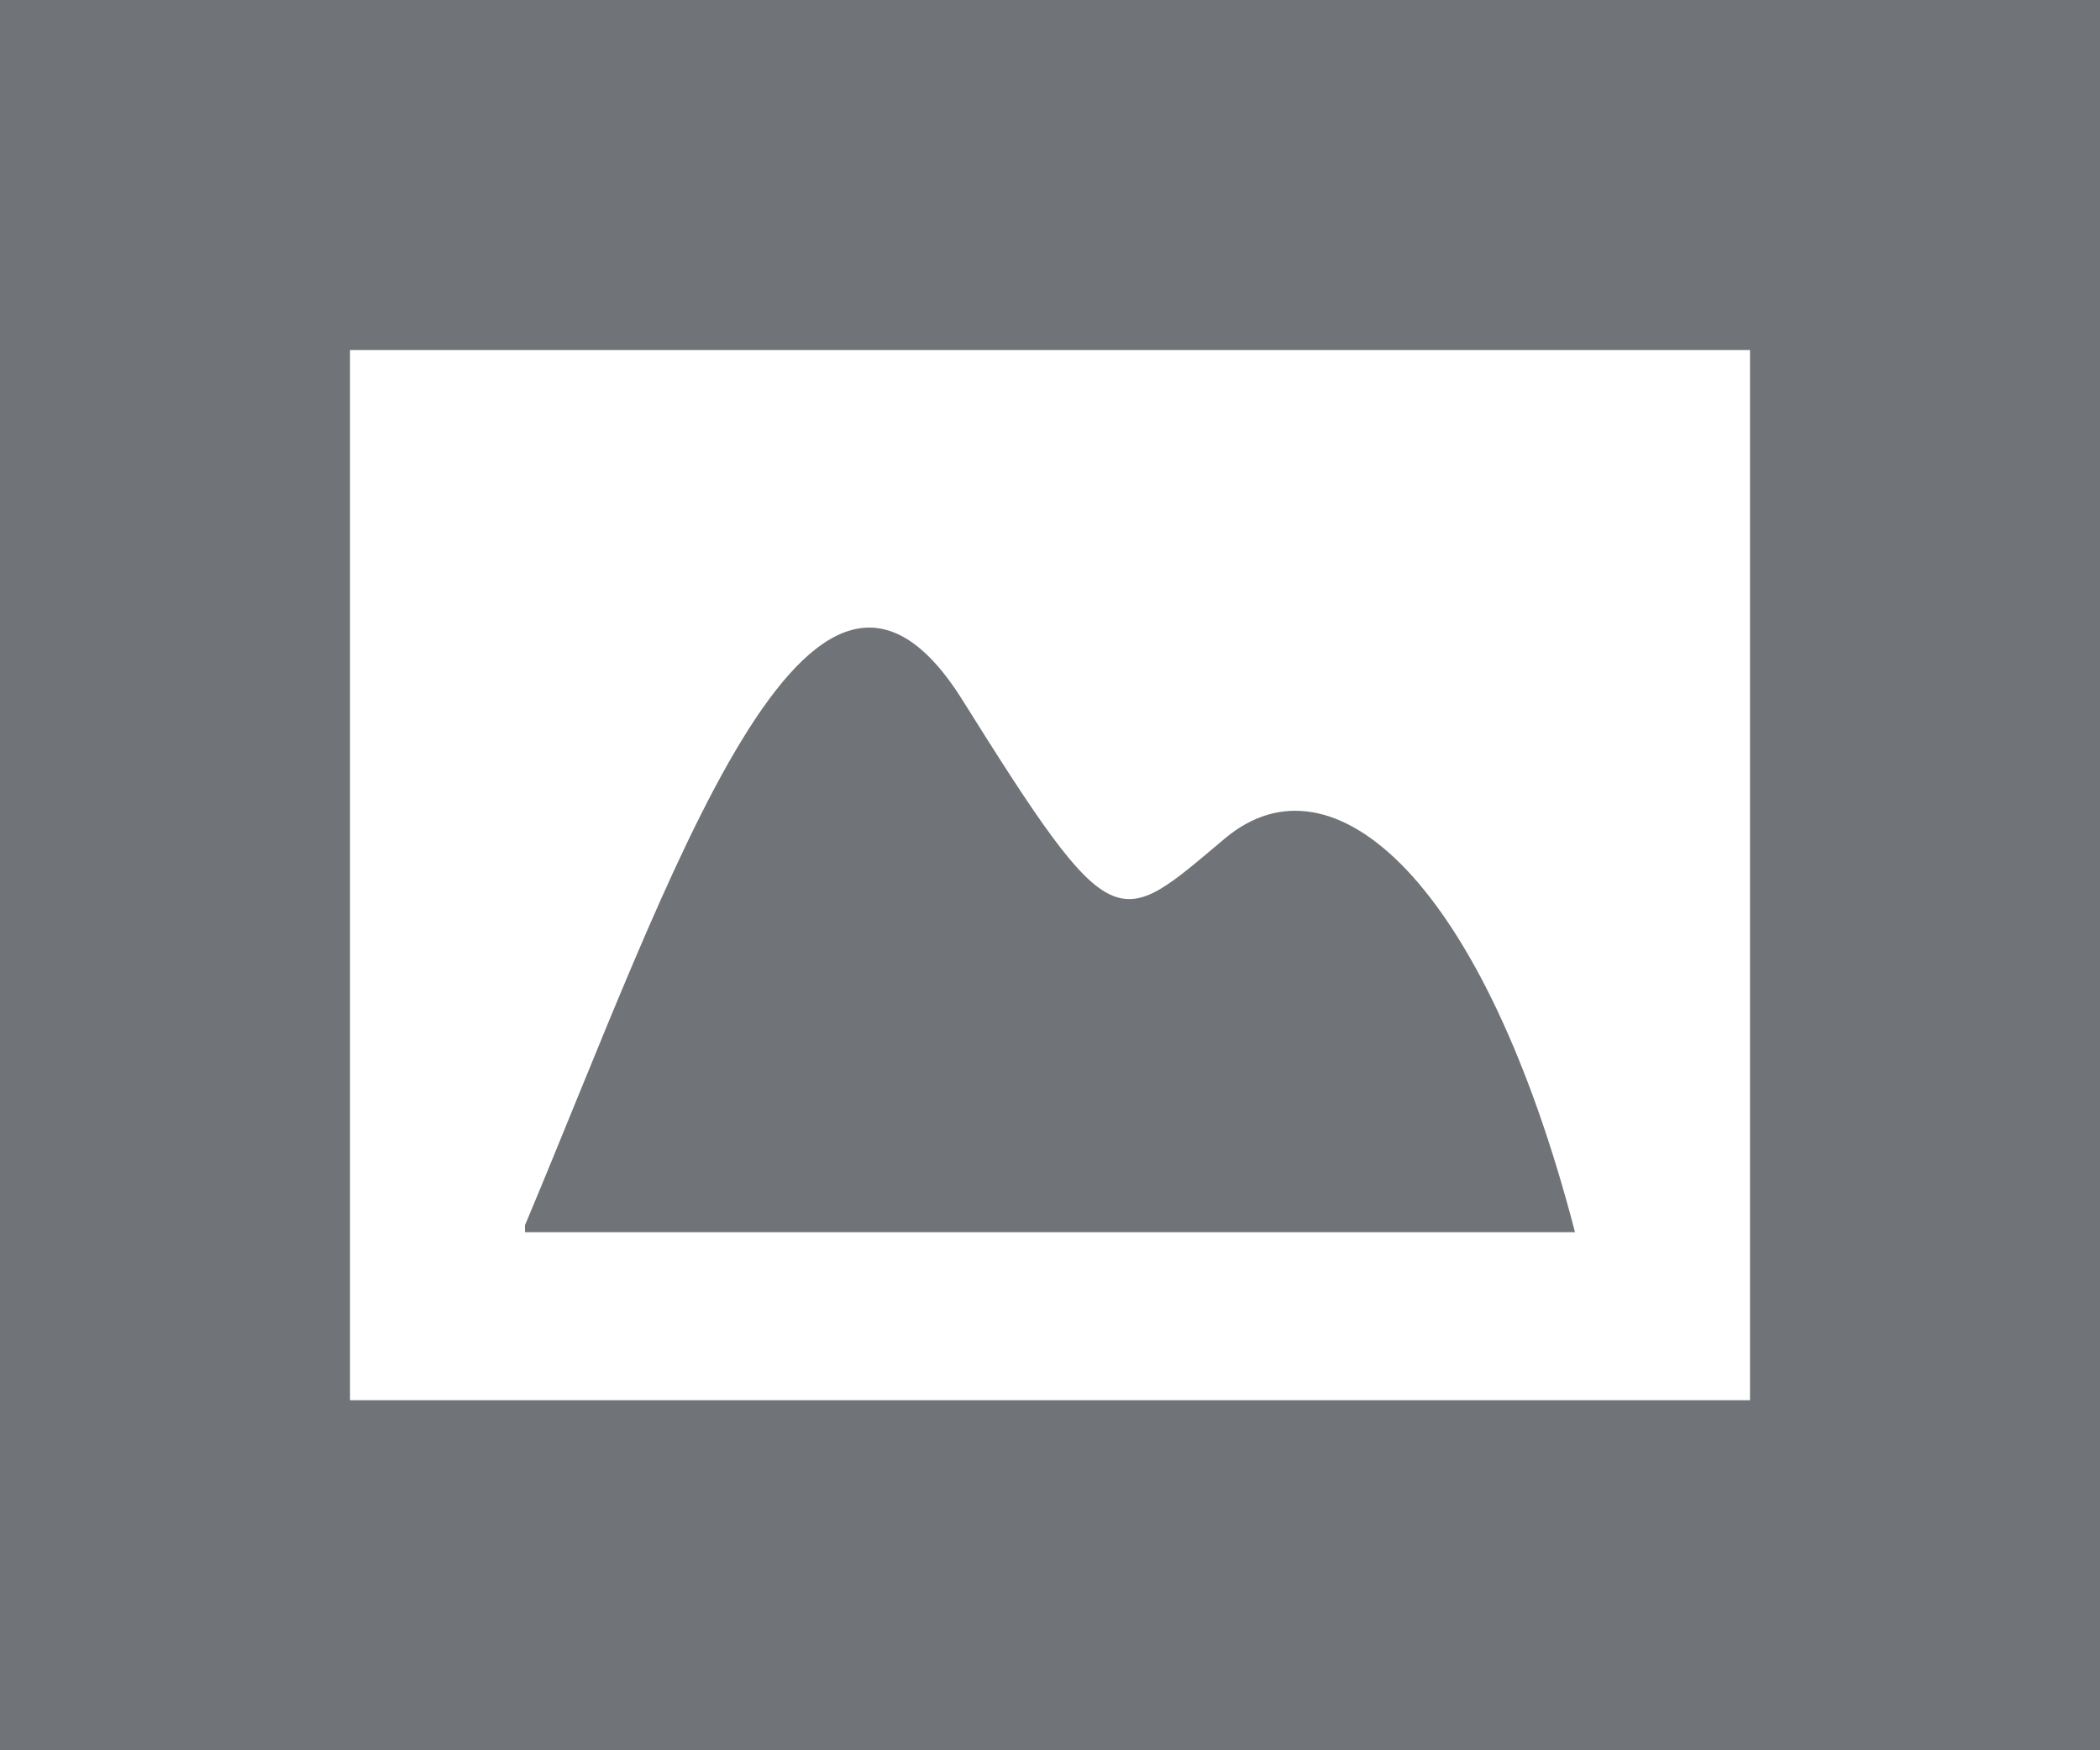 <svg id="Layer_1" data-name="Layer 1" xmlns="http://www.w3.org/2000/svg" viewBox="0 0 12 10"><defs><style>.cls-1{fill:#707377;}</style></defs><title>small-thumbnails</title><path class="cls-1" d="M87,1431c0.84-2,1.63-4.39,2.5-3s0.88,1.31,1.5.79,1.48,0.25,2,2.25H87Z" transform="translate(-84 -1424)"/><path class="cls-1" d="M96,1434H84v-10H96v10Zm-10-2h8v-6H86v6Z" transform="translate(-84 -1424)"/></svg>